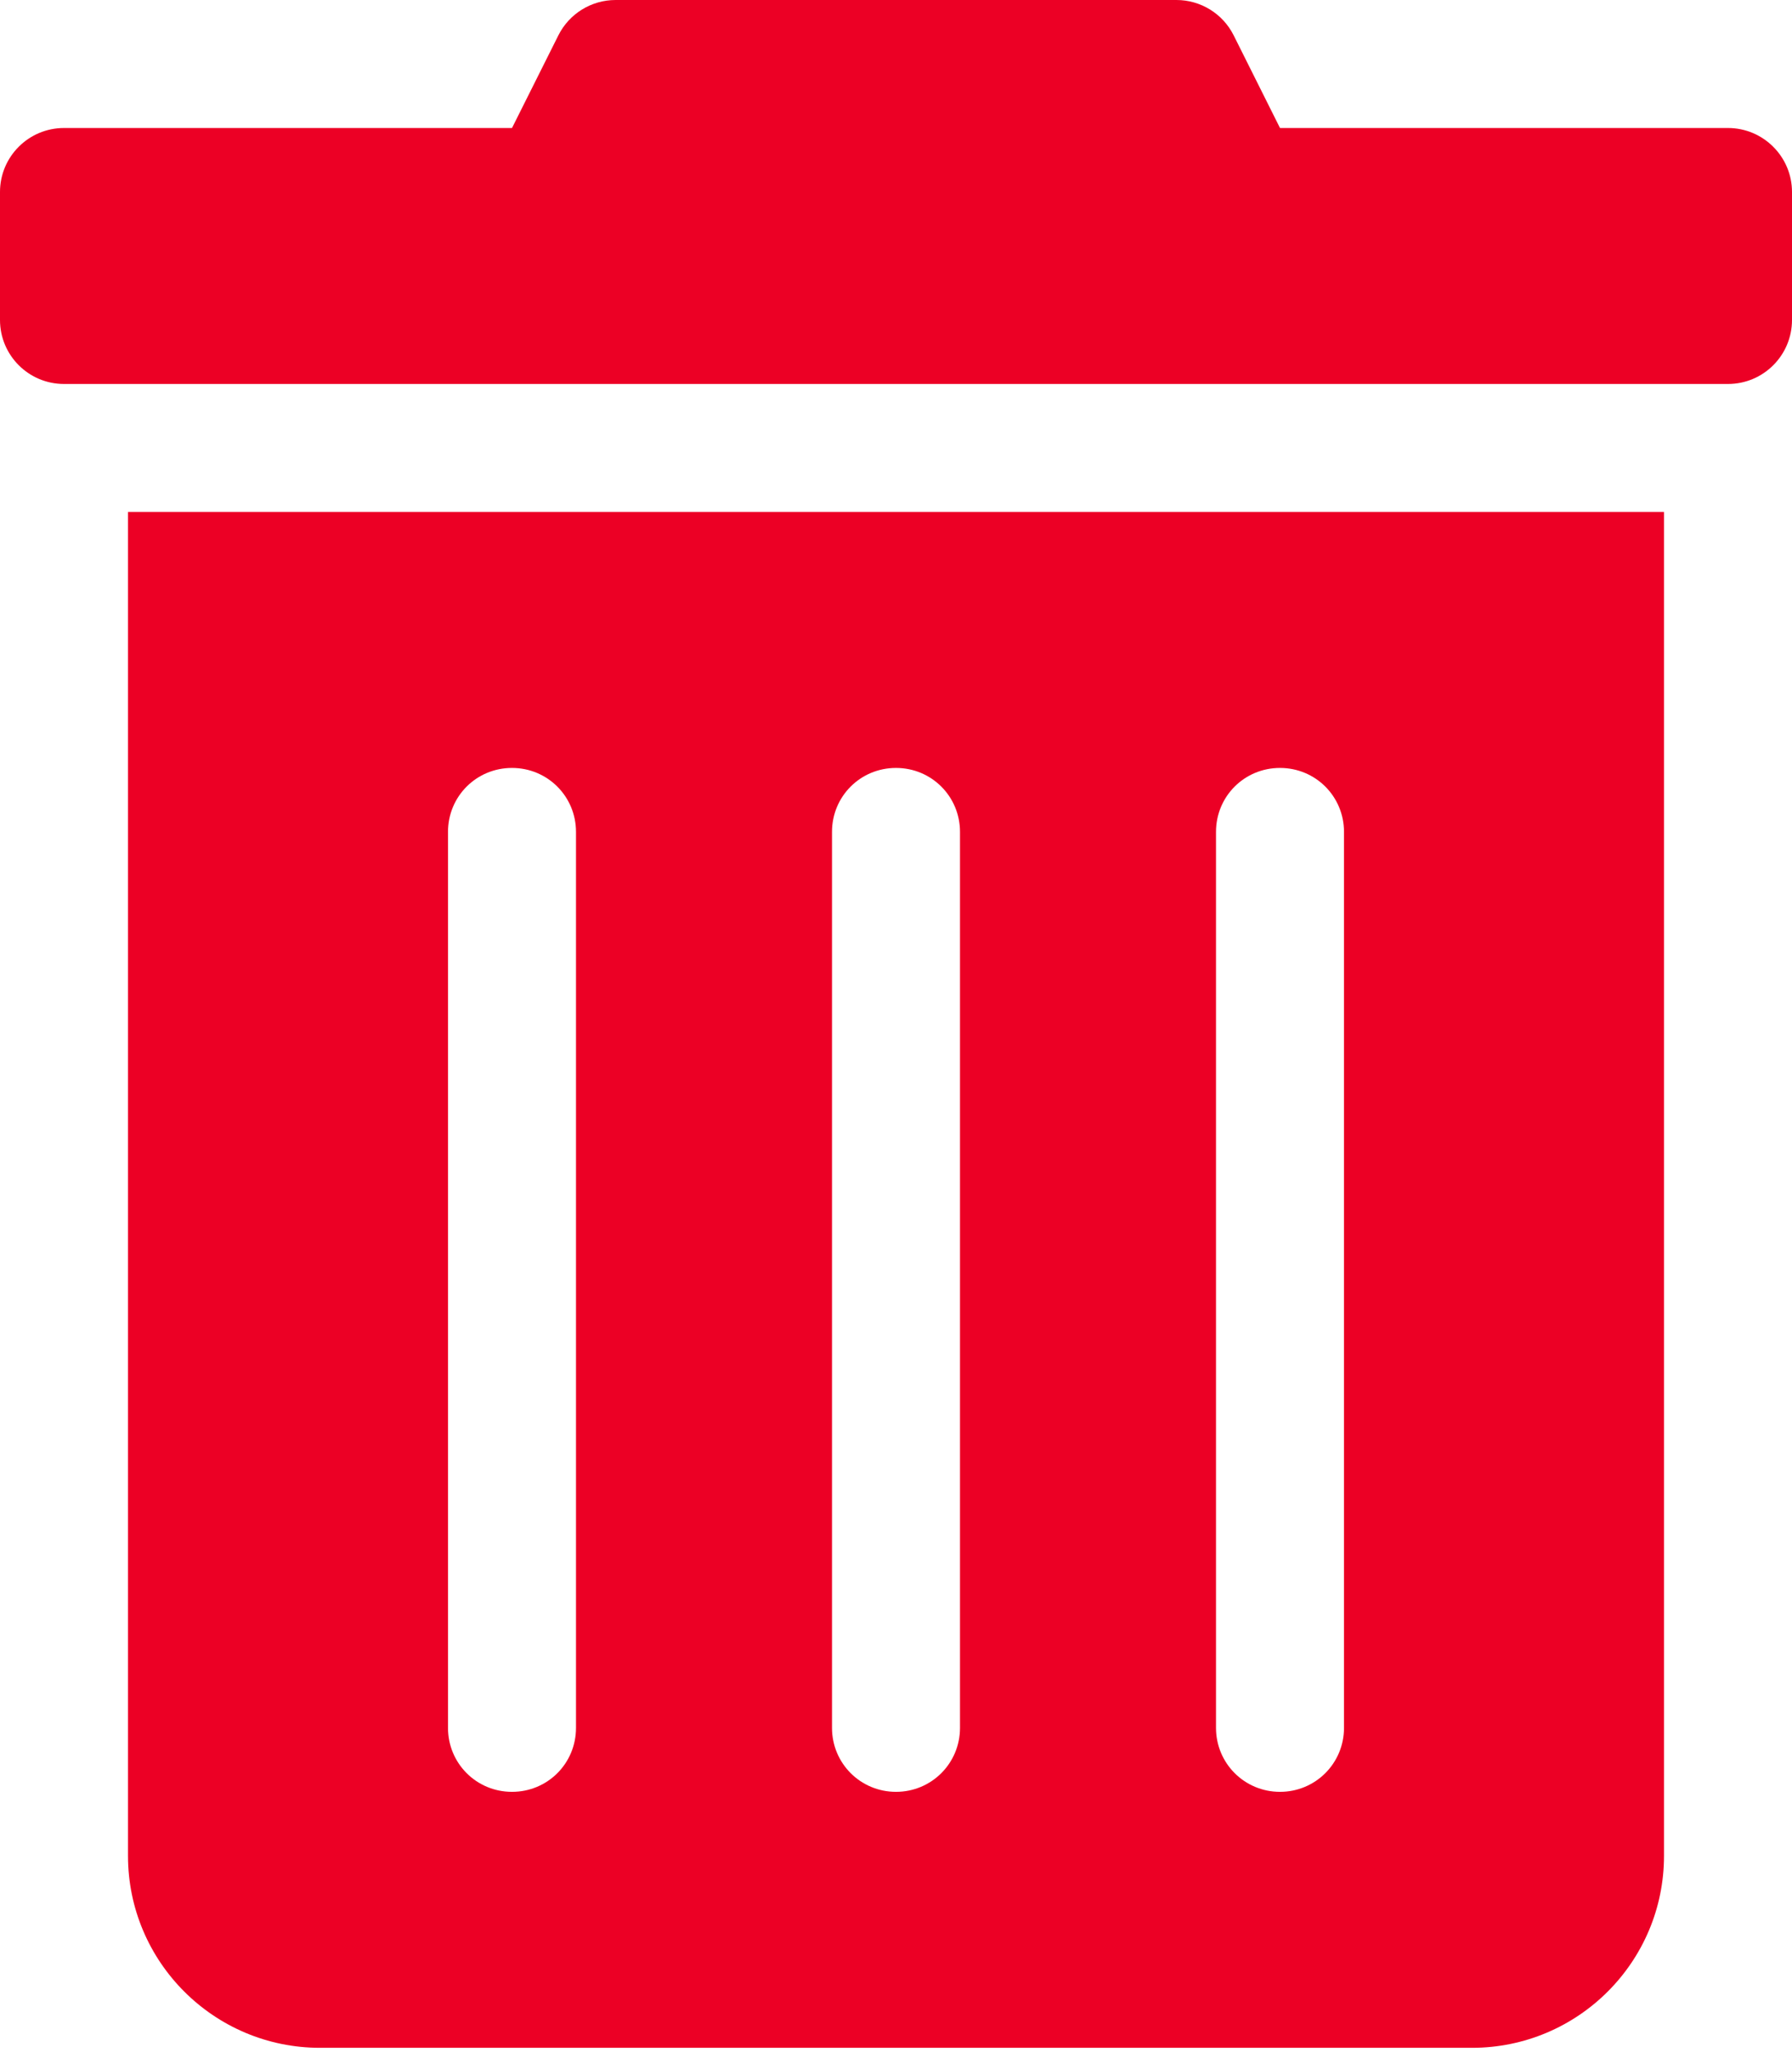 <svg width="448" height="513" viewBox="0 0 448 513" fill="none" xmlns="http://www.w3.org/2000/svg">
<path d="M32 464.004C32 490.504 53.5 512.004 80 512.004H368C394.5 512.004 416 490.504 416 464.004V128.004H32V464.004ZM304 208.004C304 199.104 311.1 192.004 320 192.004C328.9 192.004 336 199.129 336 208.004V432.004C336 440.879 328.875 448.004 320 448.004C311.125 448.004 304 440.879 304 432.004V208.004ZM208 208.004C208 199.104 215.1 192.004 224 192.004C232.9 192.004 240 199.129 240 208.004V432.004C240 440.879 232.875 448.004 224 448.004C215.125 448.004 208 440.879 208 432.004V208.004ZM112 208.004C112 199.104 119.1 192.004 128 192.004C136.9 192.004 144 199.129 144 208.004V432.004C144 440.904 136.9 448.004 128 448.004C119.1 448.004 112 440.879 112 432.004V208.004ZM432 32.004H320L308.42 8.844C305.711 3.424 300.17 0 294.11 0H153.9C147.839 0 142.3 3.424 139.59 8.844L128 32.004H16C7.164 32.004 0 39.166 0 48.004V80.004C0 88.84 7.164 96.004 16 96.004H432C440.838 96.004 448 88.84 448 80.004V48.004C448 39.164 440.8 32.004 432 32.004Z" fill="#EC0025"/>
</svg>

